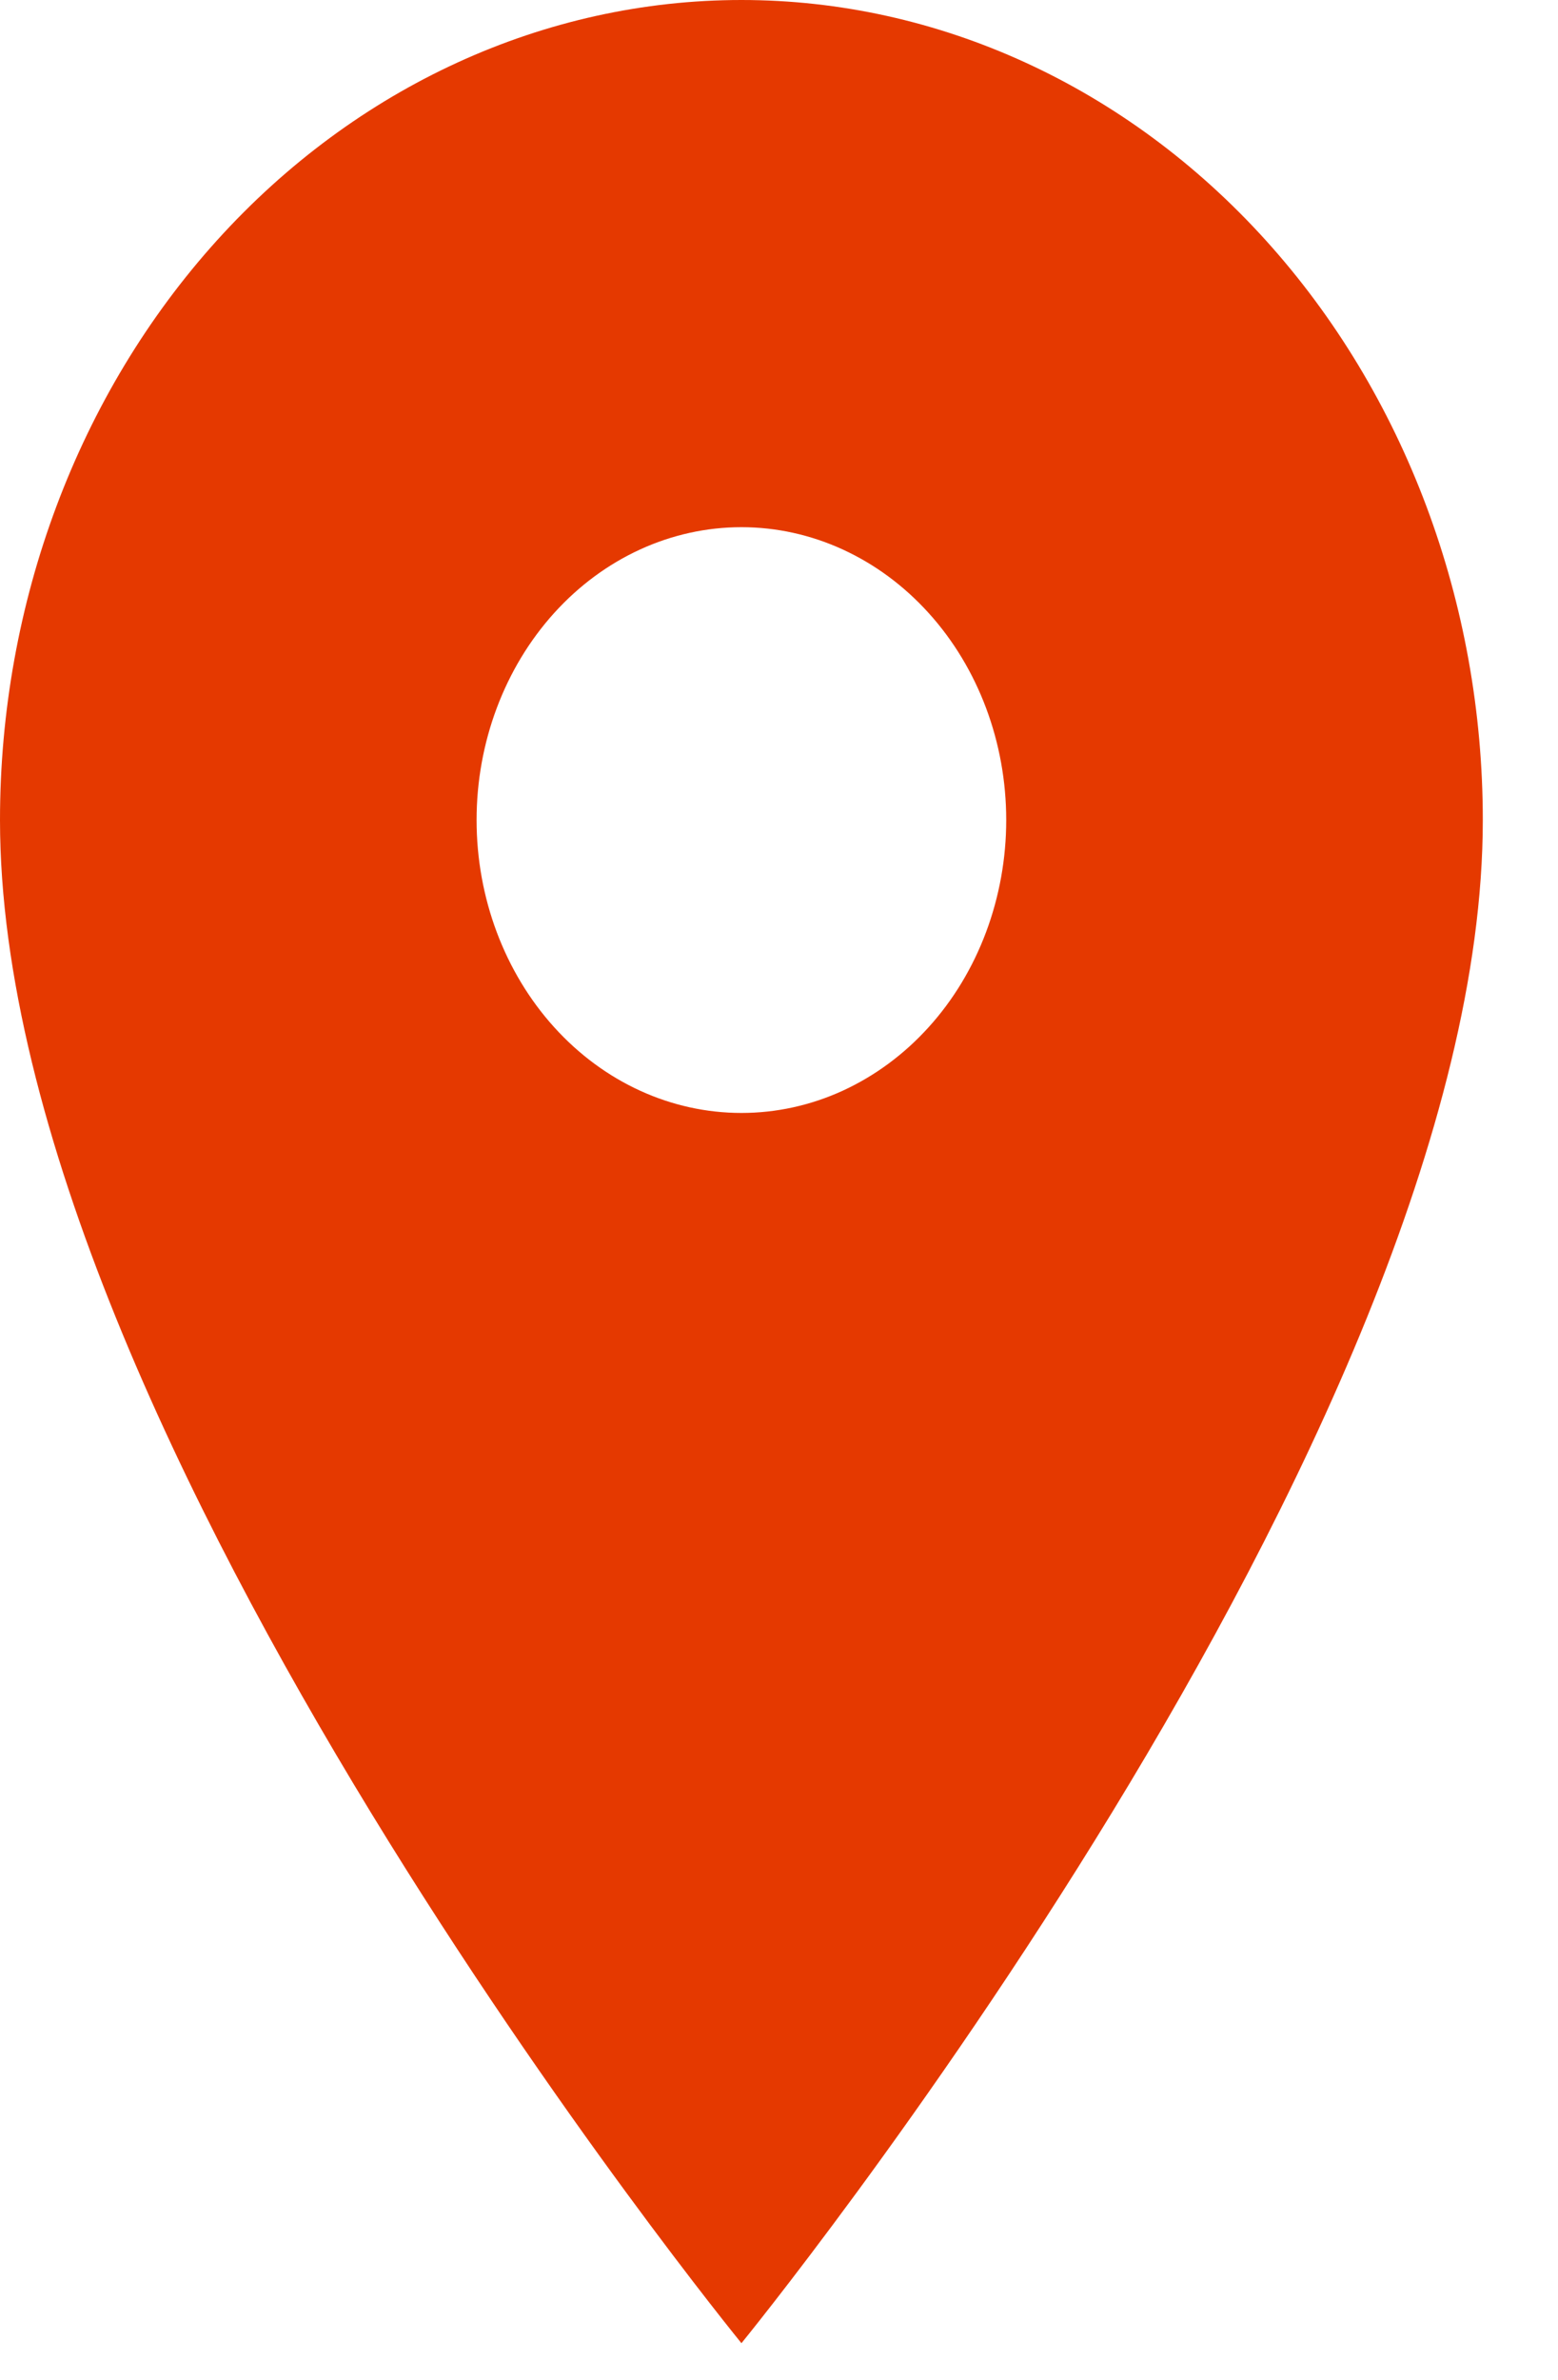 <svg width="19" height="29" viewBox="0 0 19 29" fill="none" xmlns="http://www.w3.org/2000/svg">
<path d="M9.042 13.562C8.185 13.562 7.364 13.187 6.758 12.517C6.153 11.848 5.812 10.94 5.812 9.993C5.812 9.047 6.153 8.139 6.758 7.47C7.364 6.8 8.185 6.424 9.042 6.424C9.898 6.424 10.719 6.8 11.325 7.47C11.931 8.139 12.271 9.047 12.271 9.993C12.271 10.462 12.187 10.926 12.025 11.359C11.863 11.792 11.625 12.186 11.325 12.517C11.025 12.849 10.669 13.111 10.277 13.291C9.886 13.47 9.466 13.562 9.042 13.562ZM9.042 0C6.644 0 4.344 1.053 2.648 2.927C0.953 4.801 0 7.343 0 9.993C0 17.488 9.042 28.553 9.042 28.553C9.042 28.553 18.083 17.488 18.083 9.993C18.083 7.343 17.131 4.801 15.435 2.927C13.739 1.053 11.44 0 9.042 0Z" fill="#E53900"/>
</svg>
